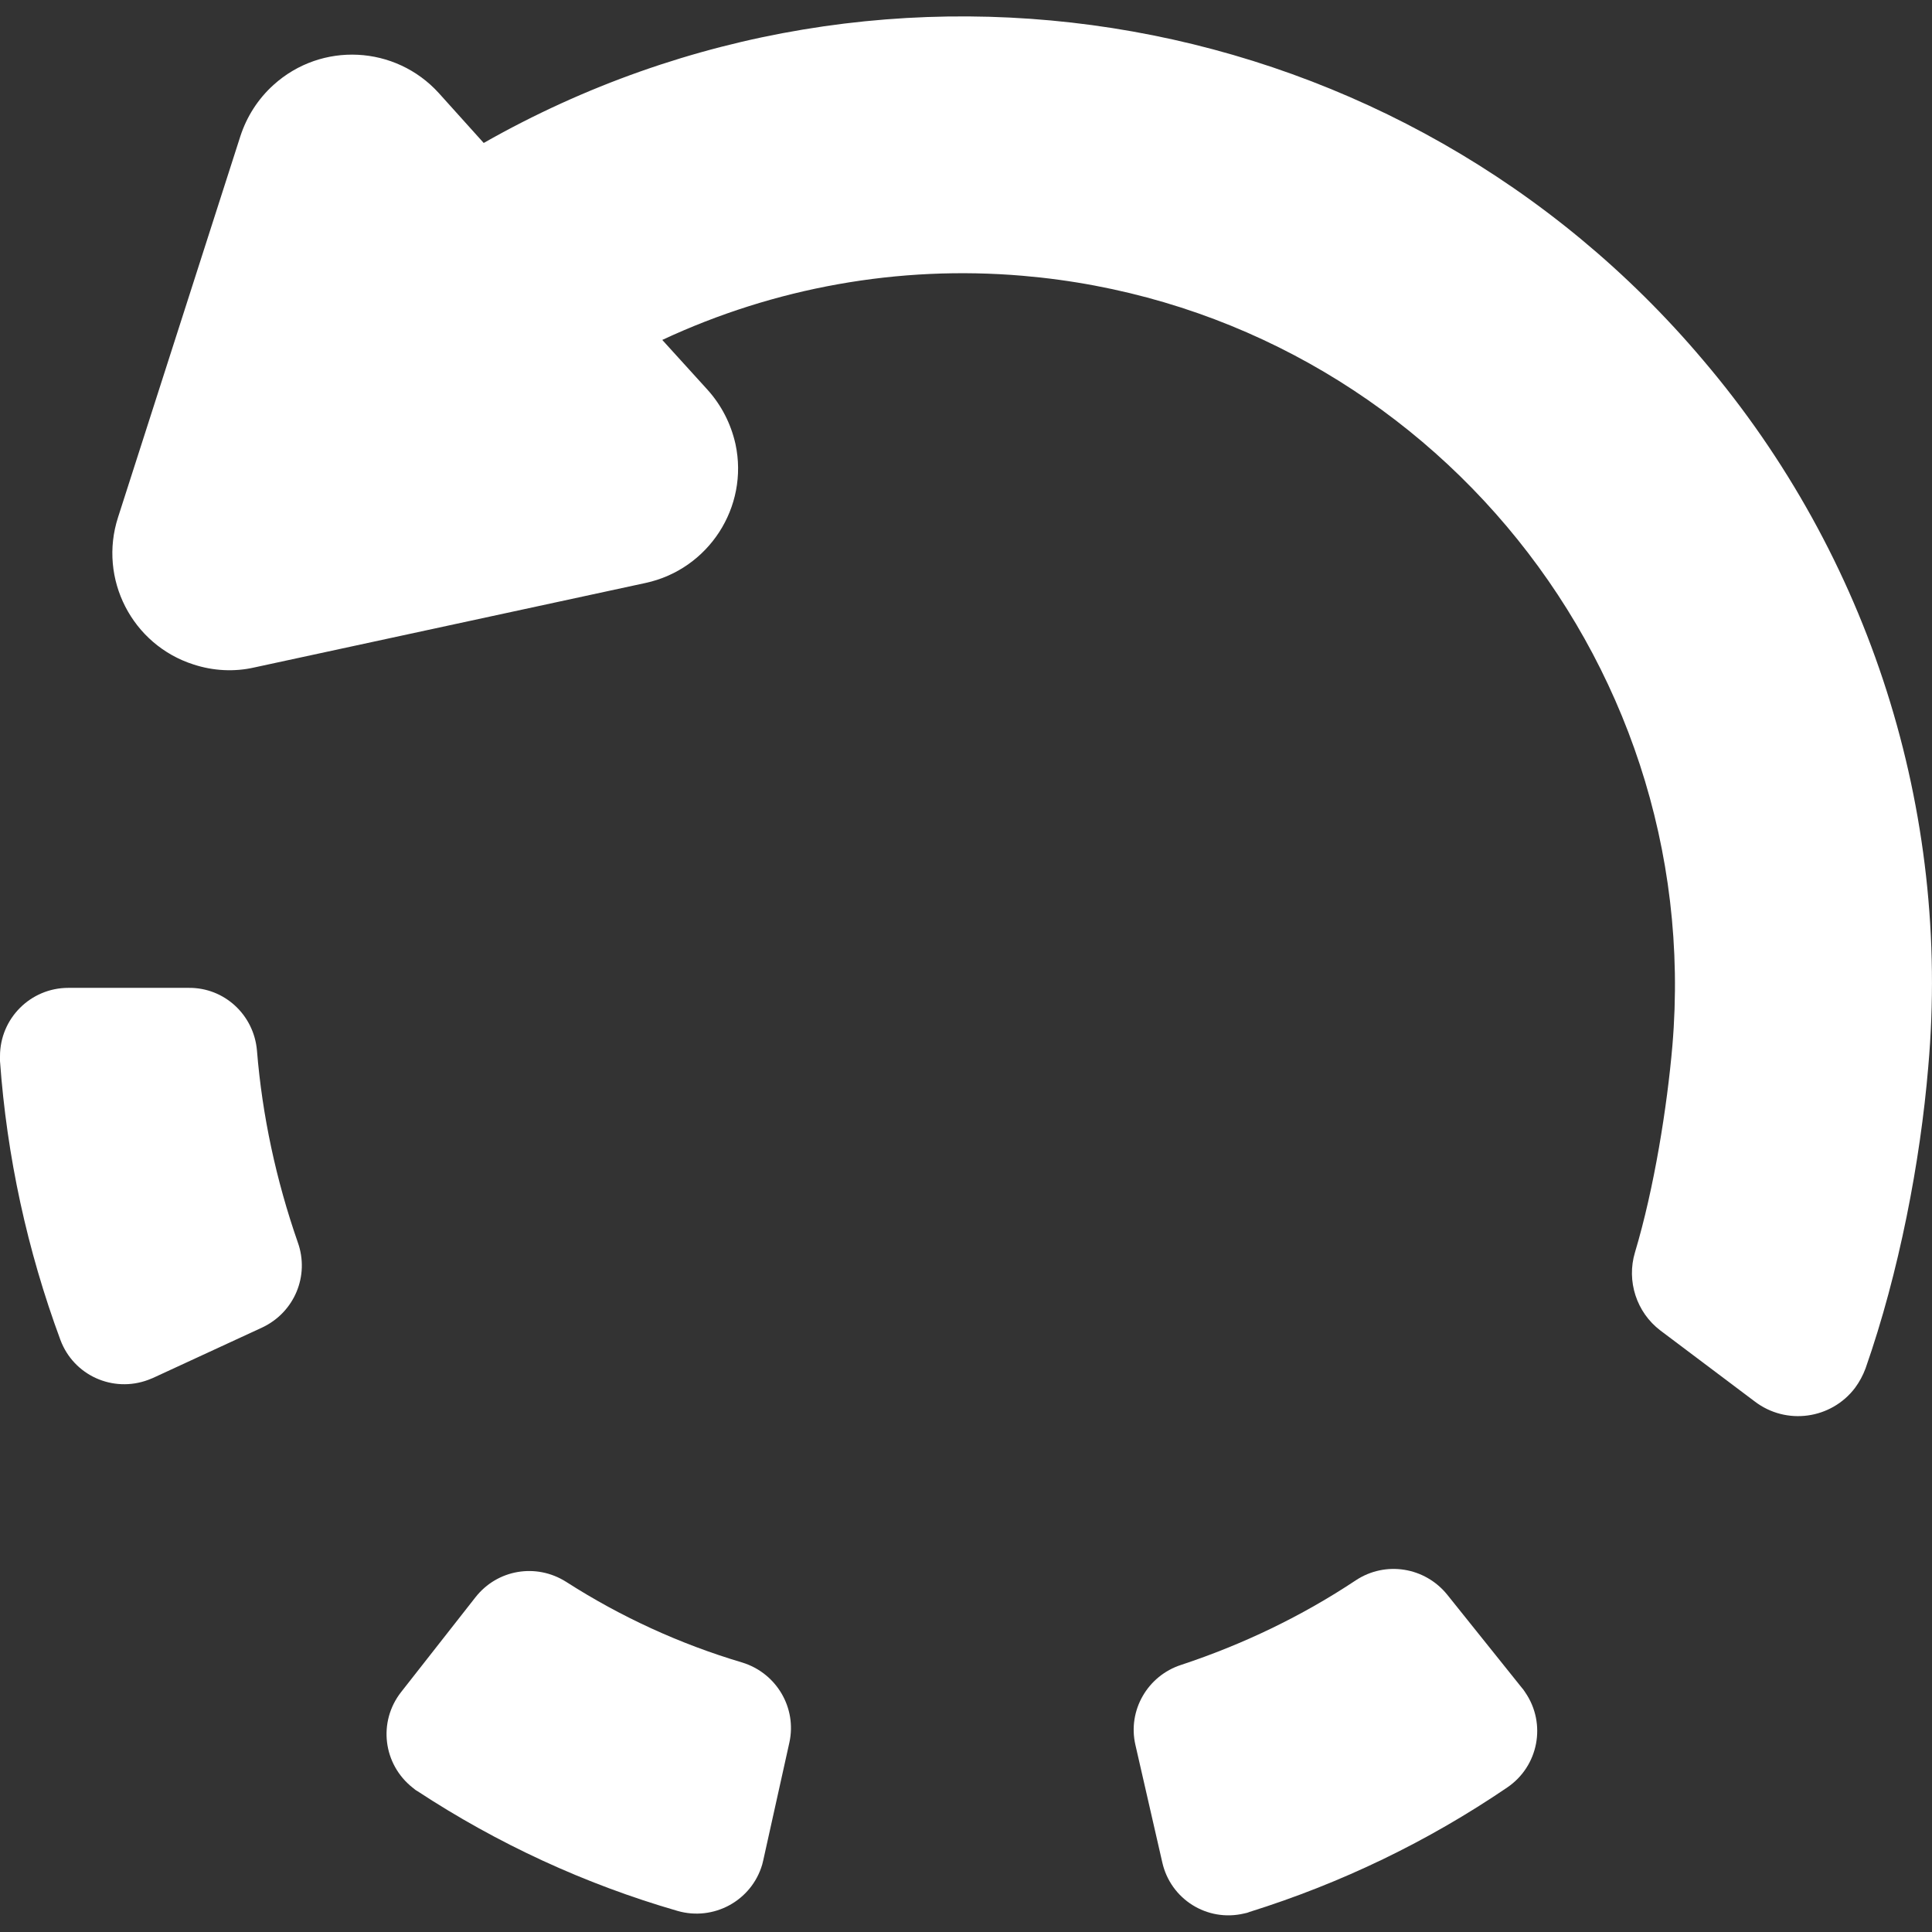 <svg width="19" height="19" viewBox="0 0 19 19" fill="none" xmlns="http://www.w3.org/2000/svg">
<rect x="0" y="0" width="19" height="19" fill="#333333" stroke="none"/>
<g clip-path="url(#clip0_1976_5859)">
<path d="M16.751 3.544C13.79 0.037 8.747 -0.861 4.757 1.406L4.316 0.916C3.889 0.445 3.162 0.408 2.69 0.835C2.538 0.972 2.427 1.146 2.364 1.339L1.161 5.087C0.965 5.692 1.299 6.342 1.904 6.535C2.097 6.598 2.304 6.609 2.501 6.564L6.349 5.733C6.969 5.599 7.366 4.987 7.233 4.367C7.188 4.167 7.095 3.985 6.958 3.833L6.513 3.343C7.618 2.827 8.839 2.608 10.056 2.712C13.905 3.039 16.773 6.431 16.447 10.283C16.395 10.884 16.269 11.682 16.079 12.316C15.994 12.598 16.094 12.906 16.328 13.084L17.256 13.782C17.567 14.02 18.009 13.957 18.243 13.649C18.287 13.589 18.321 13.526 18.347 13.456C18.677 12.513 18.885 11.422 18.963 10.494C19.186 7.974 18.388 5.47 16.751 3.544Z" fill="white"/>
<path d="M7.3 16.35C6.687 16.168 6.105 15.901 5.567 15.556C5.273 15.37 4.891 15.434 4.676 15.708L3.945 16.64C3.715 16.933 3.767 17.352 4.06 17.582C4.075 17.593 4.086 17.605 4.101 17.612C4.891 18.131 5.752 18.529 6.661 18.792C7.018 18.896 7.392 18.692 7.496 18.336C7.5 18.321 7.504 18.306 7.507 18.291L7.763 17.137C7.838 16.796 7.637 16.454 7.3 16.35Z" fill="white"/>
<path d="M2.527 10.331C2.497 9.982 2.208 9.711 1.855 9.715H0.672C0.301 9.715 0 10.015 0 10.387V10.435C0.067 11.37 0.267 12.294 0.594 13.177C0.724 13.526 1.11 13.7 1.458 13.57C1.473 13.563 1.488 13.559 1.503 13.552L2.579 13.055C2.895 12.906 3.047 12.546 2.928 12.216C2.716 11.607 2.579 10.973 2.527 10.331Z" fill="white"/>
<path d="M14.232 15.682C14.013 15.412 13.627 15.348 13.334 15.541C12.803 15.894 12.224 16.172 11.616 16.373C11.285 16.48 11.088 16.822 11.166 17.16L11.43 18.314C11.511 18.677 11.871 18.904 12.235 18.818C12.254 18.814 12.269 18.811 12.287 18.803C13.189 18.521 14.042 18.11 14.822 17.579C15.13 17.371 15.211 16.952 15 16.644C14.989 16.629 14.981 16.614 14.97 16.603L14.232 15.682Z" fill="white"/>
</g>
<defs>
<clipPath id="clip0_1976_5859">
<rect width="19" height="19" fill="white"/>
</clipPath>
</defs>
</svg>
